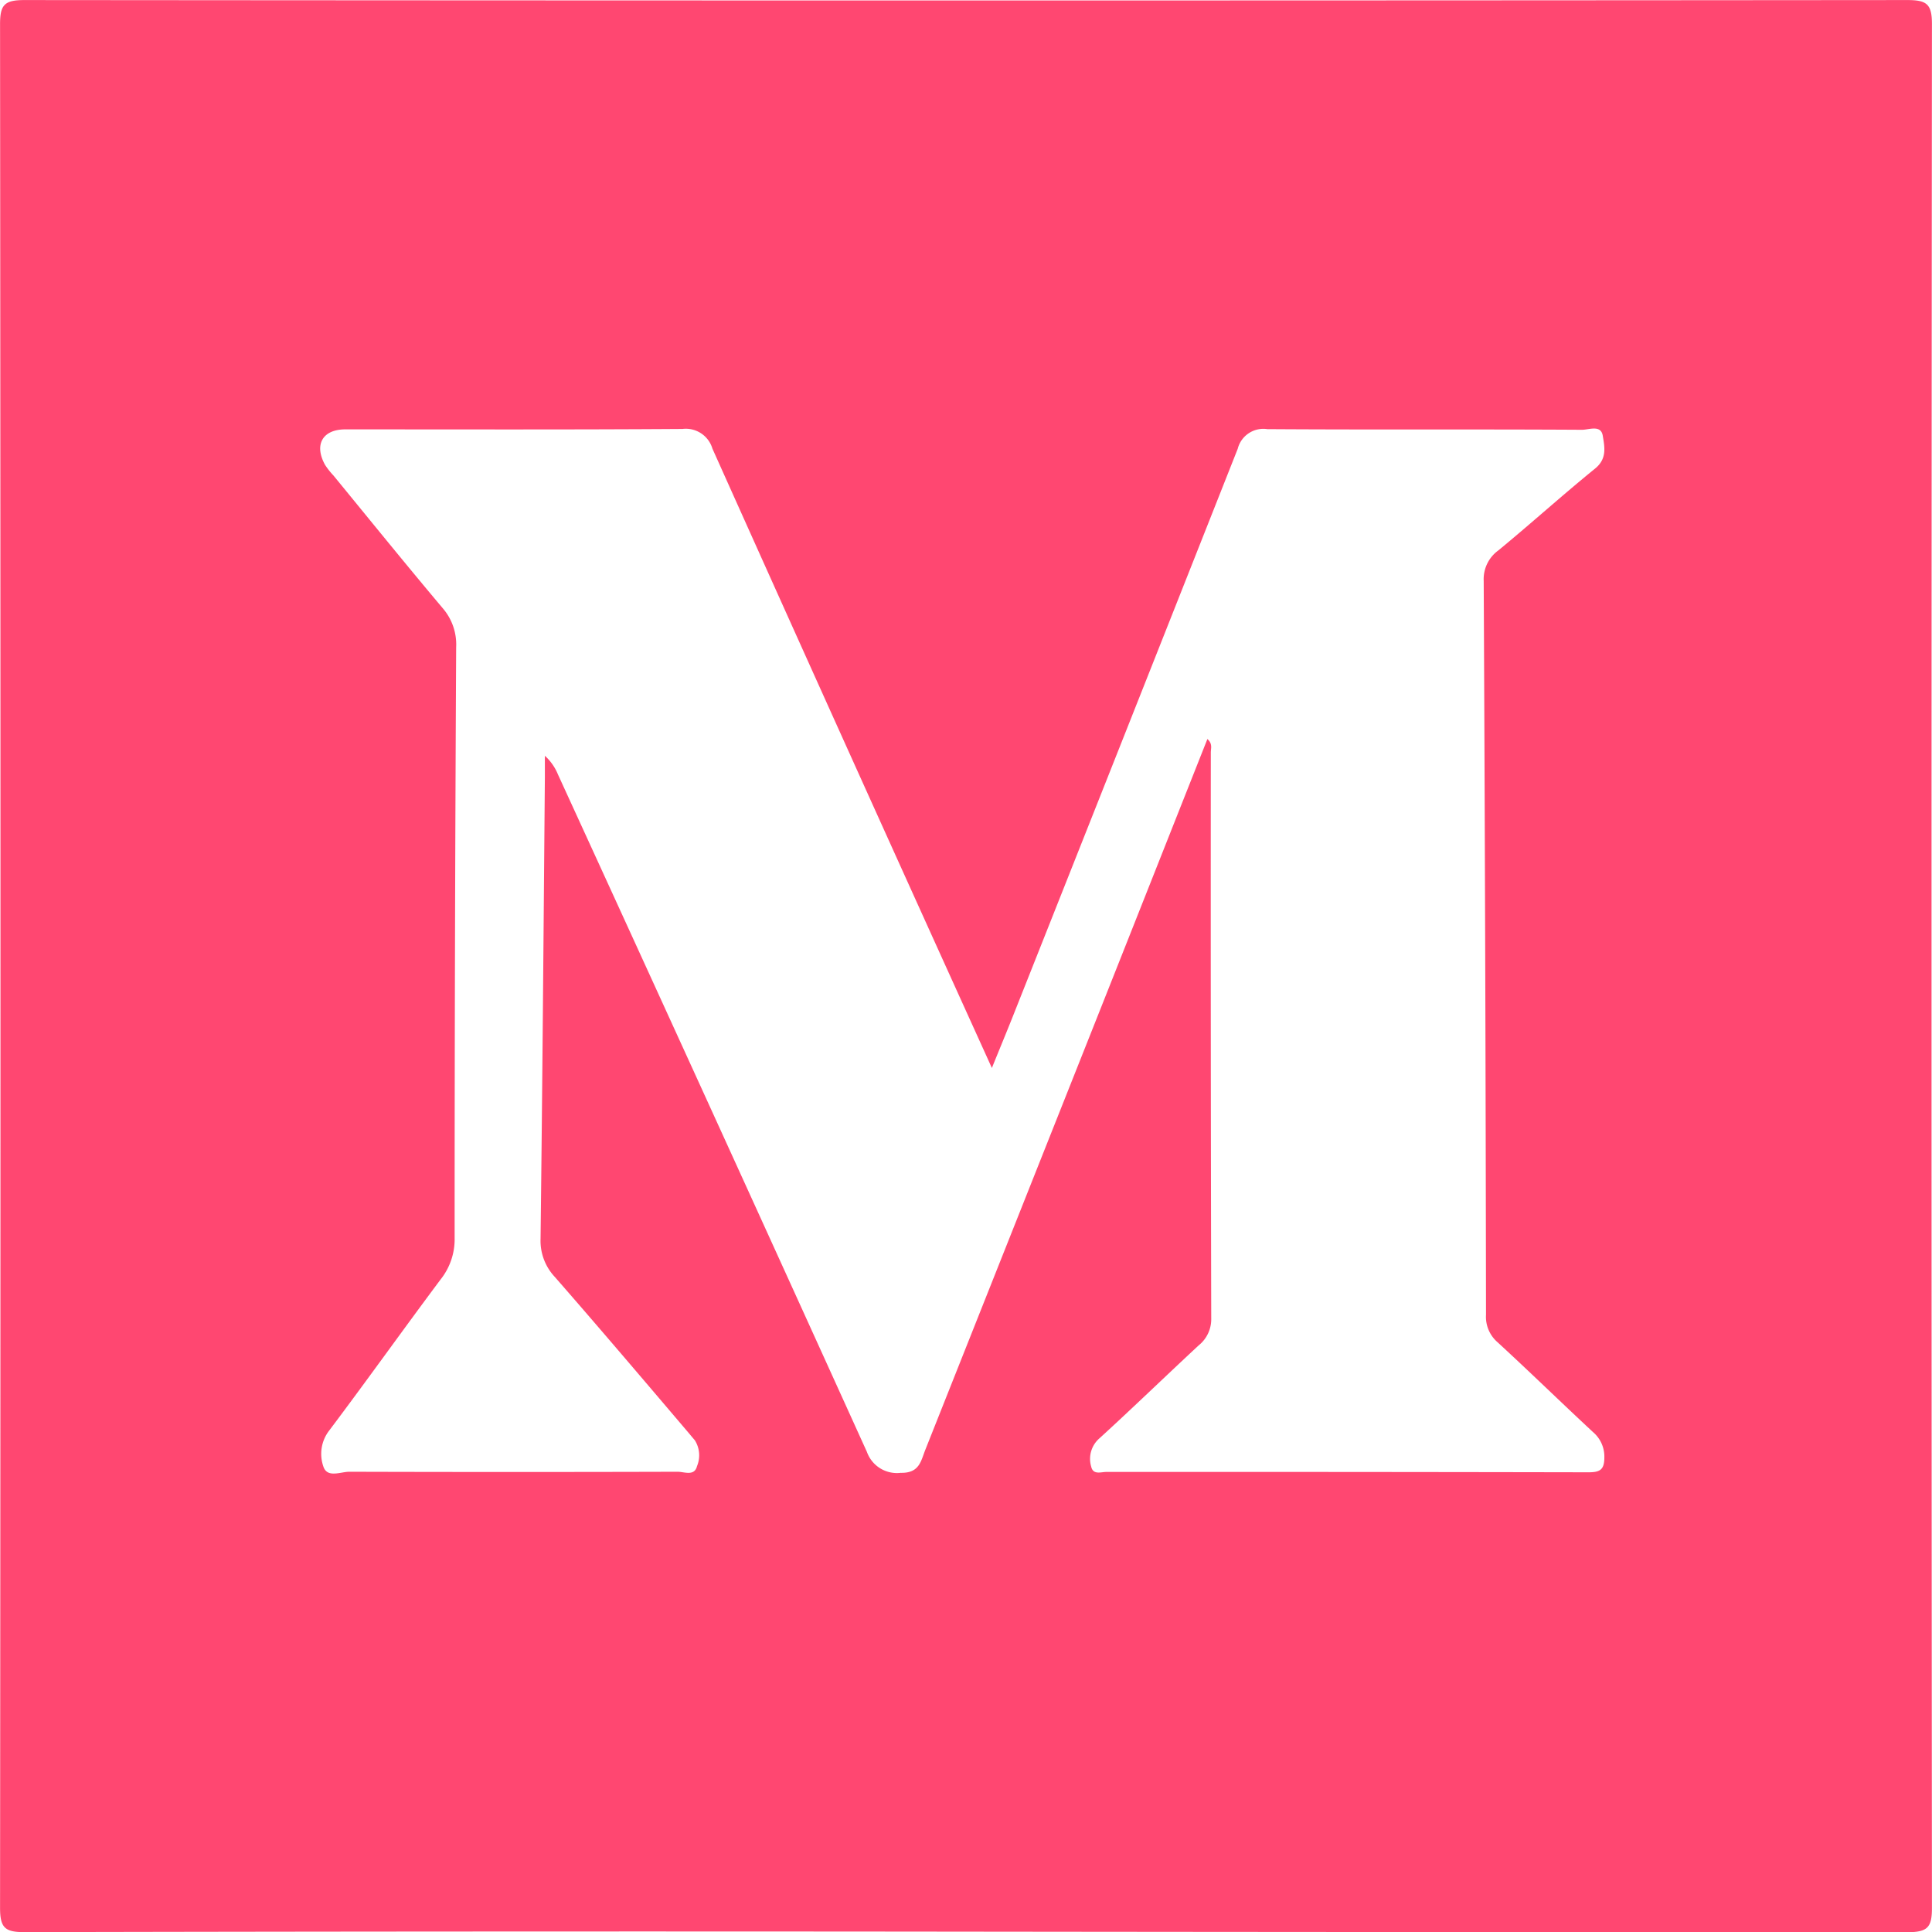 <svg xmlns="http://www.w3.org/2000/svg" width="32.667" height="32.669" viewBox="0 0 32.667 32.669"><defs><style>.a{fill:#FF4771;}</style></defs><path class="a" d="M864.432,91.171q-15.92.014-31.839,0c-.342,0-.411.086-.41.416q.014,15.921,0,31.842c0,.341.086.411.416.41q7.96-.017,15.92-.008t15.919.009c.342,0,.411-.086.41-.417q-.014-15.921,0-31.842C864.849,91.24,864.762,91.171,864.432,91.171ZM857.308,113.4a.568.568,0,0,0,.194.464c.544.5,1.074,1.017,1.616,1.521a.543.543,0,0,1,.191.428c0,.212-.078.251-.269.251q-4.076-.008-8.152-.006c-.091,0-.224.055-.256-.091a.46.46,0,0,1,.143-.48c.565-.516,1.115-1.049,1.676-1.57a.567.567,0,0,0,.211-.457q-.011-4.785-.007-9.569c0-.067.033-.146-.058-.225-.607,1.532-1.208,3.052-1.811,4.571q-1.478,3.722-2.957,7.443c-.077.194-.1.4-.417.393a.538.538,0,0,1-.572-.354q-2.6-5.732-5.223-11.452a.874.874,0,0,0-.222-.318c0,.119,0,.239,0,.358-.022,2.6-.042,5.205-.073,7.808a.893.893,0,0,0,.243.648c.755.864,1.5,1.741,2.242,2.613.041.048.083.1.123.146a.476.476,0,0,1,.037.439c-.043.174-.215.094-.328.094q-2.775.008-5.55,0c-.149,0-.374.11-.439-.088a.644.644,0,0,1,.1-.611c.636-.845,1.25-1.707,1.883-2.554a1.089,1.089,0,0,0,.236-.7q0-5,.026-9.99a.938.938,0,0,0-.227-.658c-.624-.741-1.234-1.495-1.848-2.244a1.283,1.283,0,0,1-.142-.18c-.189-.342-.042-.6.343-.6,1.9,0,3.8.006,5.7-.007a.469.469,0,0,1,.507.333q2.279,5.081,4.58,10.152l.145.32c.147-.363.273-.665.393-.97q1.886-4.75,3.764-9.5a.447.447,0,0,1,.5-.332c1.773.012,3.547,0,5.32.011.121,0,.321-.089.352.1s.076.389-.13.556c-.554.45-1.084.93-1.636,1.384a.6.6,0,0,0-.247.515Q857.3,107.2,857.308,113.4Z" transform="translate(-832.182 -91.17)"/></svg>